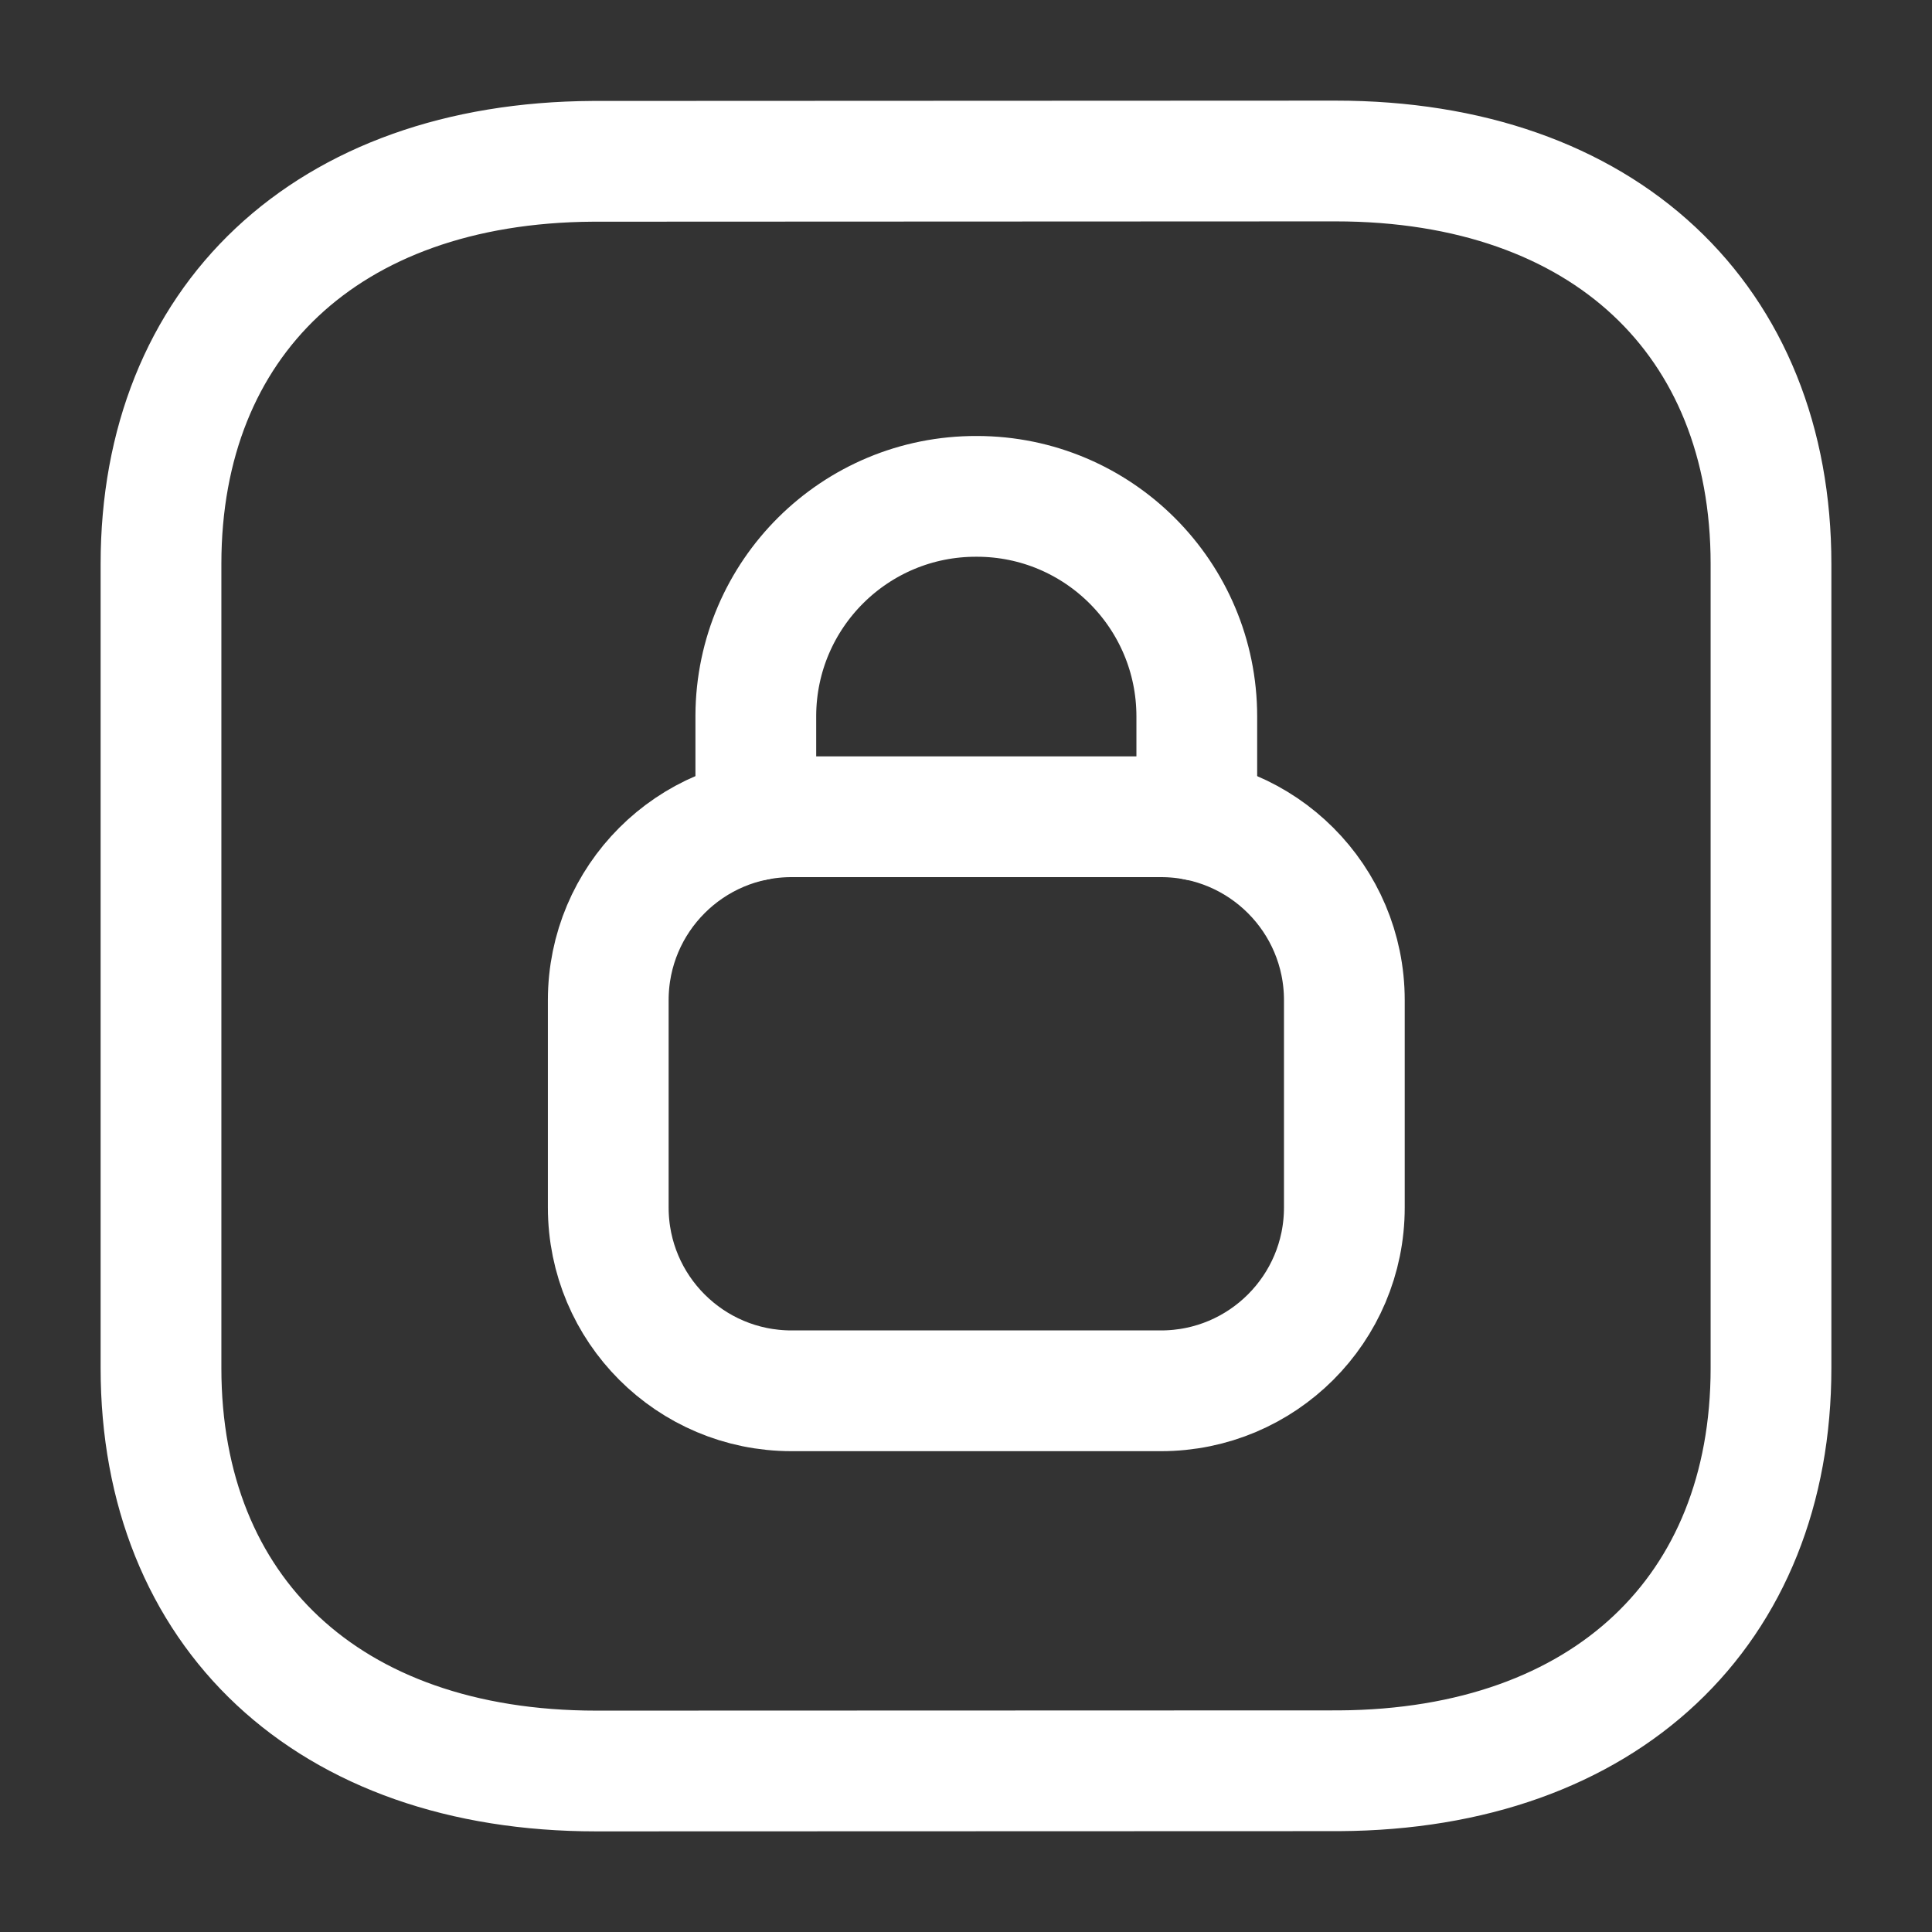 <svg width="24" height="24" viewBox="0 0 24 24" fill="none" xmlns="http://www.w3.org/2000/svg">
<rect x="0" y="0" width="24" height="24" fill="#333333" stroke="none"/>
<g id="Iconly/Light/Activity">
<g id="Lock">
<path id="Stroke 1" d="M14.867 10.189V8.9C14.867 7.39 13.643 6.166 12.134 6.166C10.624 6.16 9.396 7.378 9.389 8.888V8.9V10.189" stroke="white" stroke-width="1.5" stroke-linecap="round" stroke-linejoin="round"/>
<path id="Stroke 3" fill-rule="evenodd" clip-rule="evenodd" d="M14.422 17.277H9.833C8.575 17.277 7.556 16.258 7.556 15V12.424C7.556 11.166 8.575 10.146 9.833 10.146H14.422C15.68 10.146 16.7 11.166 16.7 12.424V15C16.7 16.258 15.68 17.277 14.422 17.277Z" stroke="white" stroke-width="1.5" stroke-linecap="round" stroke-linejoin="round"/>
</g>
<path id="Stroke 4" fill-rule="evenodd" clip-rule="evenodd" d="M16.591 2C16.591 2 7.378 2.004 7.363 2.004C4.051 2.023 2 3.996 2 7.005V16.995C2 20.02 4.067 22 7.408 22C7.408 22 16.62 21.997 16.636 21.997C19.948 21.978 22 20.004 22 16.995V7.005C22 3.98 19.932 2 16.591 2Z" stroke="white" stroke-width="1.5" stroke-linecap="round" stroke-linejoin="round"/>
</g>
</svg>
